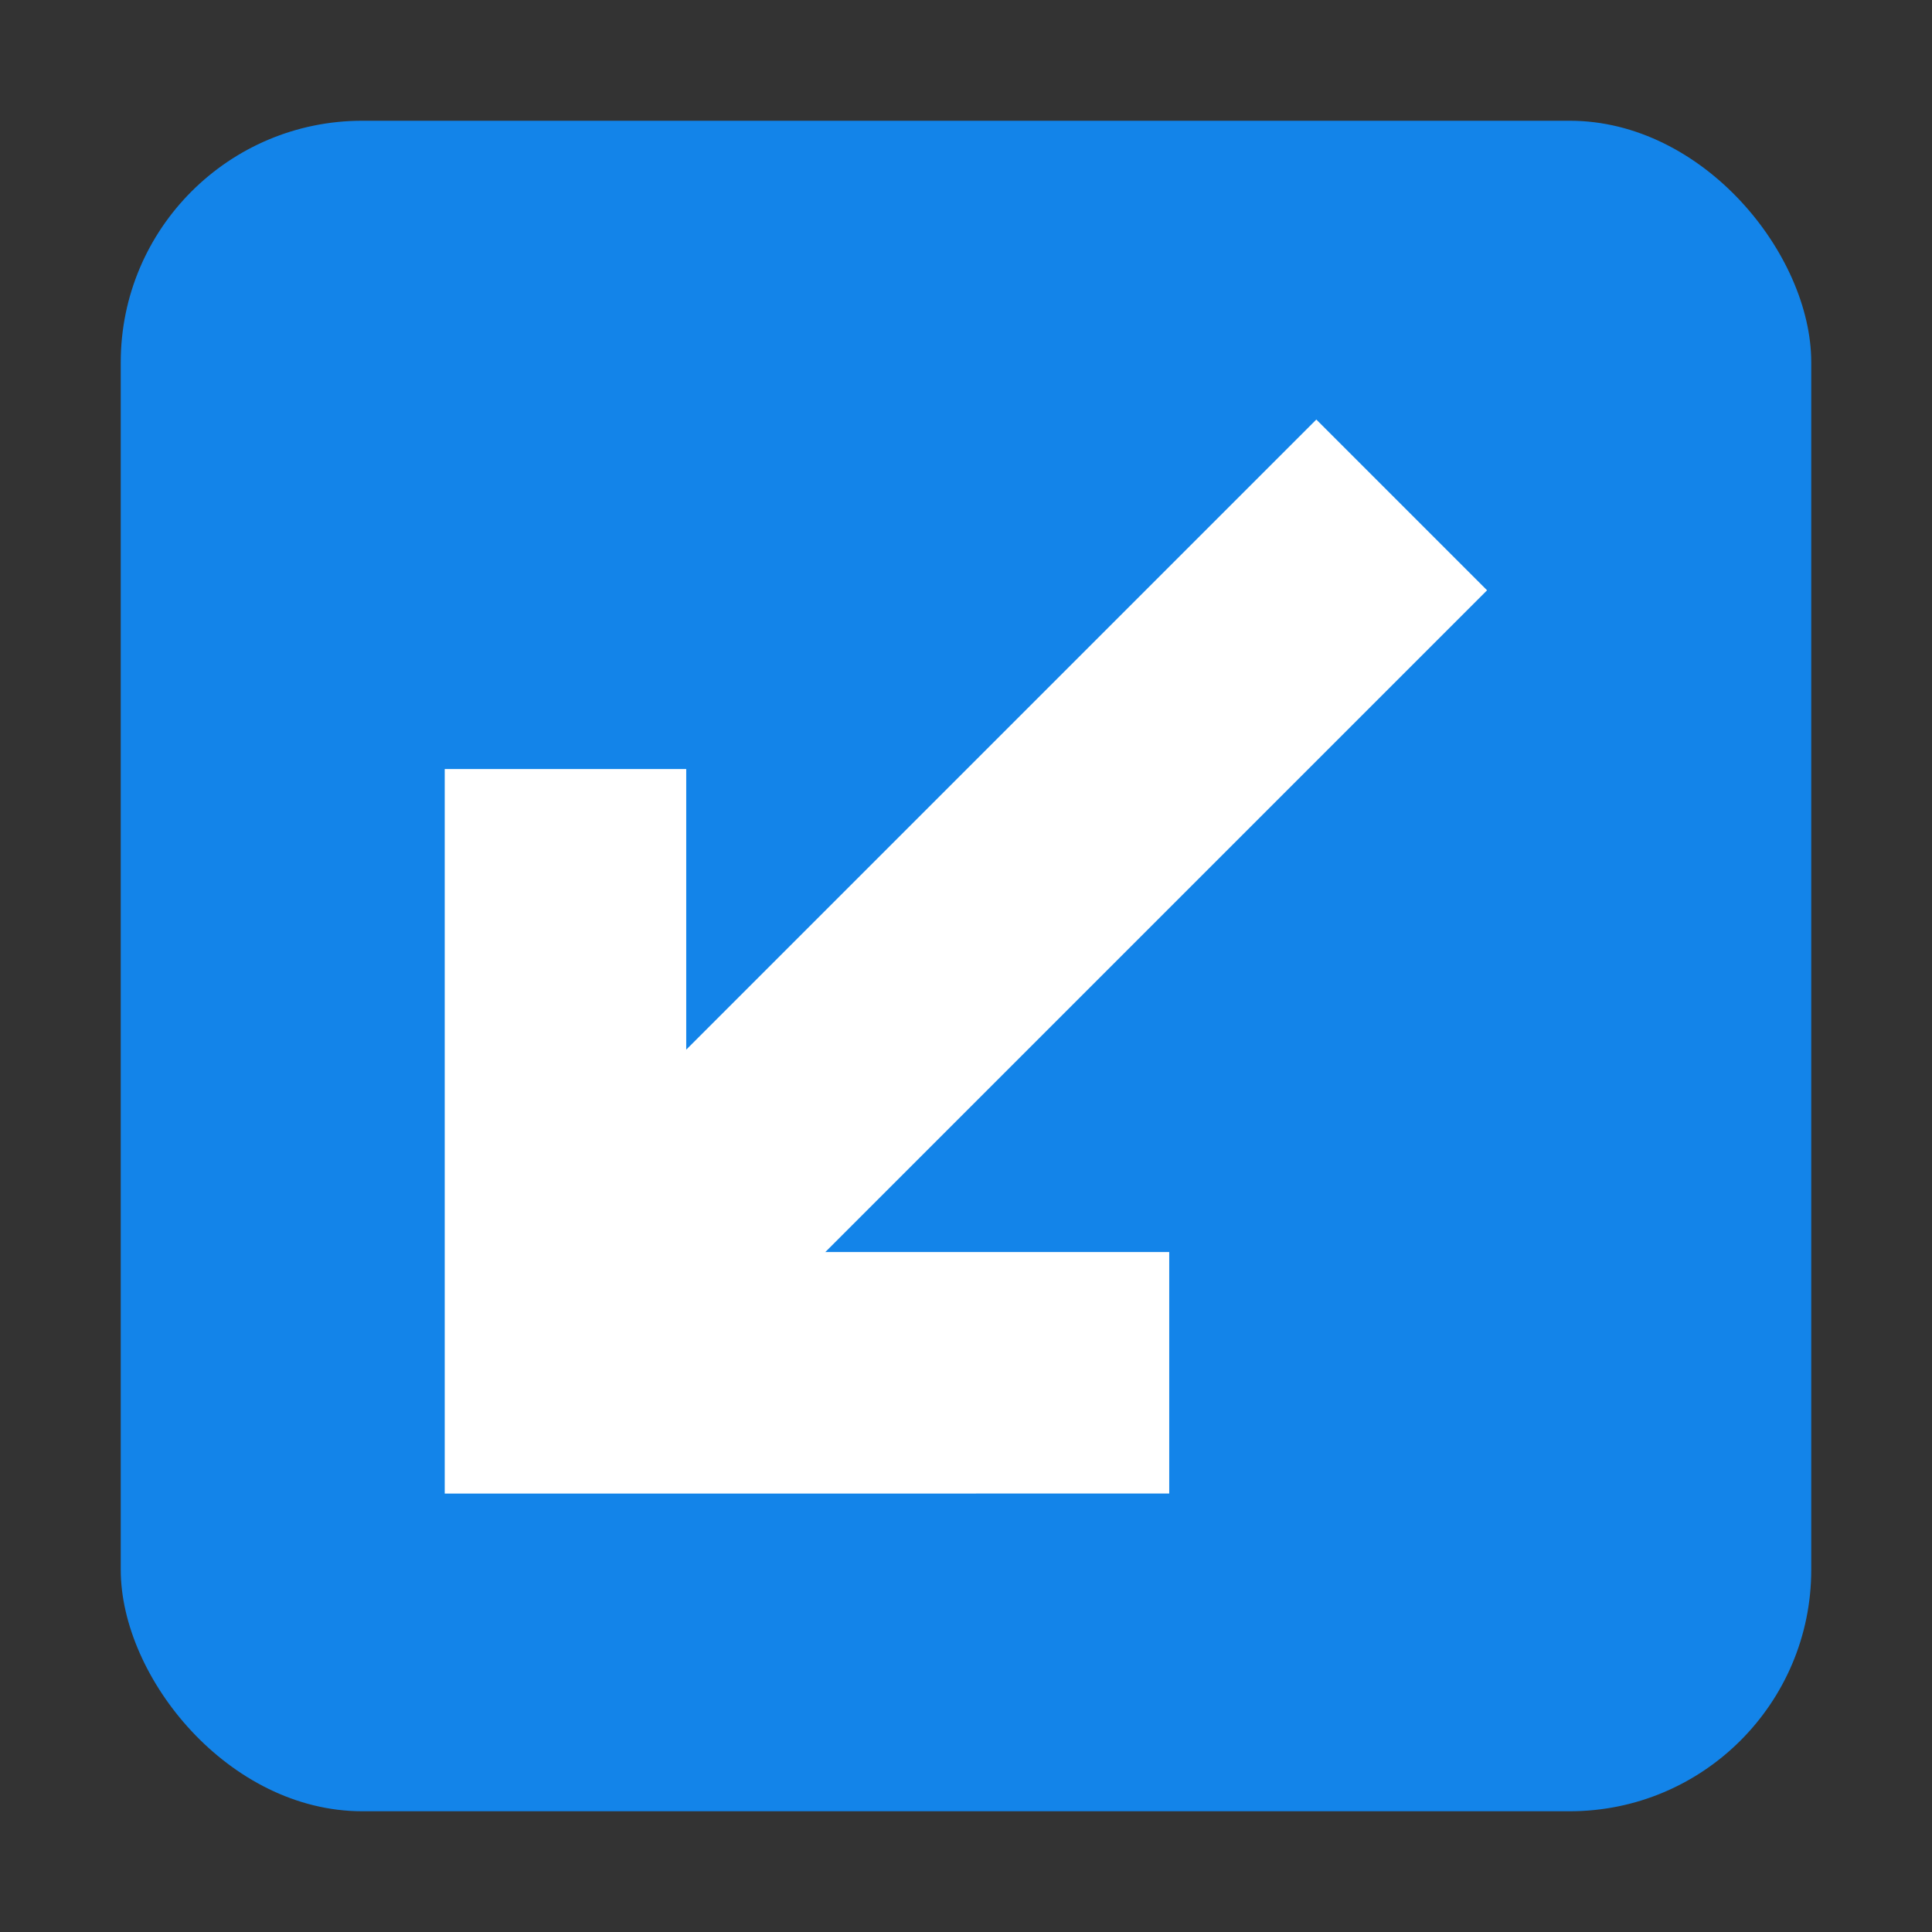 <?xml version="1.0" encoding="UTF-8" standalone="no"?>
<!-- Created with Inkscape (http://www.inkscape.org/) -->

<svg
   xmlns:dc="http://purl.org/dc/elements/1.1/"
   xmlns:cc="http://creativecommons.org/ns#"
   xmlns:rdf="http://www.w3.org/1999/02/22-rdf-syntax-ns#"
   xmlns:svg="http://www.w3.org/2000/svg"
   xmlns="http://www.w3.org/2000/svg"
   xmlns:sodipodi="http://sodipodi.sourceforge.net/DTD/sodipodi-0.dtd"
   xmlns:inkscape="http://www.inkscape.org/namespaces/inkscape"
   width="16"
   height="16"
   id="svg2"
   version="1.1"
   inkscape:version="0.48.4 r9939"
   sodipodi:docname="move.svg">
  <rect width="100%" height="100%" fill="#333333" stroke="none"/>
  <defs
     id="defs4" />
  <sodipodi:namedview
     id="base"
     pagecolor="#ffffff"
     bordercolor="#666666"
     borderopacity="1.0"
     inkscape:pageopacity="0"
     inkscape:pageshadow="2"
     inkscape:zoom="35.125"
     inkscape:cx="8"
     inkscape:cy="6.86121"
     inkscape:document-units="px"
     inkscape:current-layer="layer1"
     showgrid="false"
     inkscape:window-width="1440"
     inkscape:window-height="772"
     inkscape:window-x="0"
     inkscape:window-y="22"
     inkscape:window-maximized="0"
     showguides="true"
     inkscape:guide-bbox="true">
    <sodipodi:guide
       orientation="-0.707,0.707"
       position="6.52,8.883"
       id="guide3817" />
    <sodipodi:guide
       orientation="-0.707,0.707"
       position="7.146,7.203"
       id="guide3819" />
    <sodipodi:guide
       orientation="0.707,0.707"
       position="12.726,4.783"
       id="guide3821" />
    <sodipodi:guide
       orientation="-0.707,0.707"
       position="9.395,7.26"
       id="guide3823" />
  </sodipodi:namedview>
  <g
     inkscape:label="Ebene 1"
     inkscape:groupmode="layer"
     id="layer1"
     transform="translate(0,-1036.362)">
    <rect
       style="fill:#1384e9;fill-opacity:1;stroke:none"
       id="rect2985"
       width="14"
       height="14"
       x="1"
       y="1037.362"
       rx="2"
       ry="2" />
    <rect
       y="-736.355"
       x="-745.096"
       height="8.678"
       width="2"
       id="rect2993"
       style="fill:#ffffff;fill-opacity:1;stroke:none"
       transform="matrix(-0.707,-0.707,0.707,-0.707,0,0)" />
    <path
       style="fill:#ffffff;stroke:none"
       d="m 3.683,1042.731 5.53e-5,6 6,-2e-4 0,-2 -4,2e-4 0,-4 z"
       id="path3888"
       inkscape:connector-curvature="0"
       sodipodi:nodetypes="ccccccc" />
  </g>
</svg>
